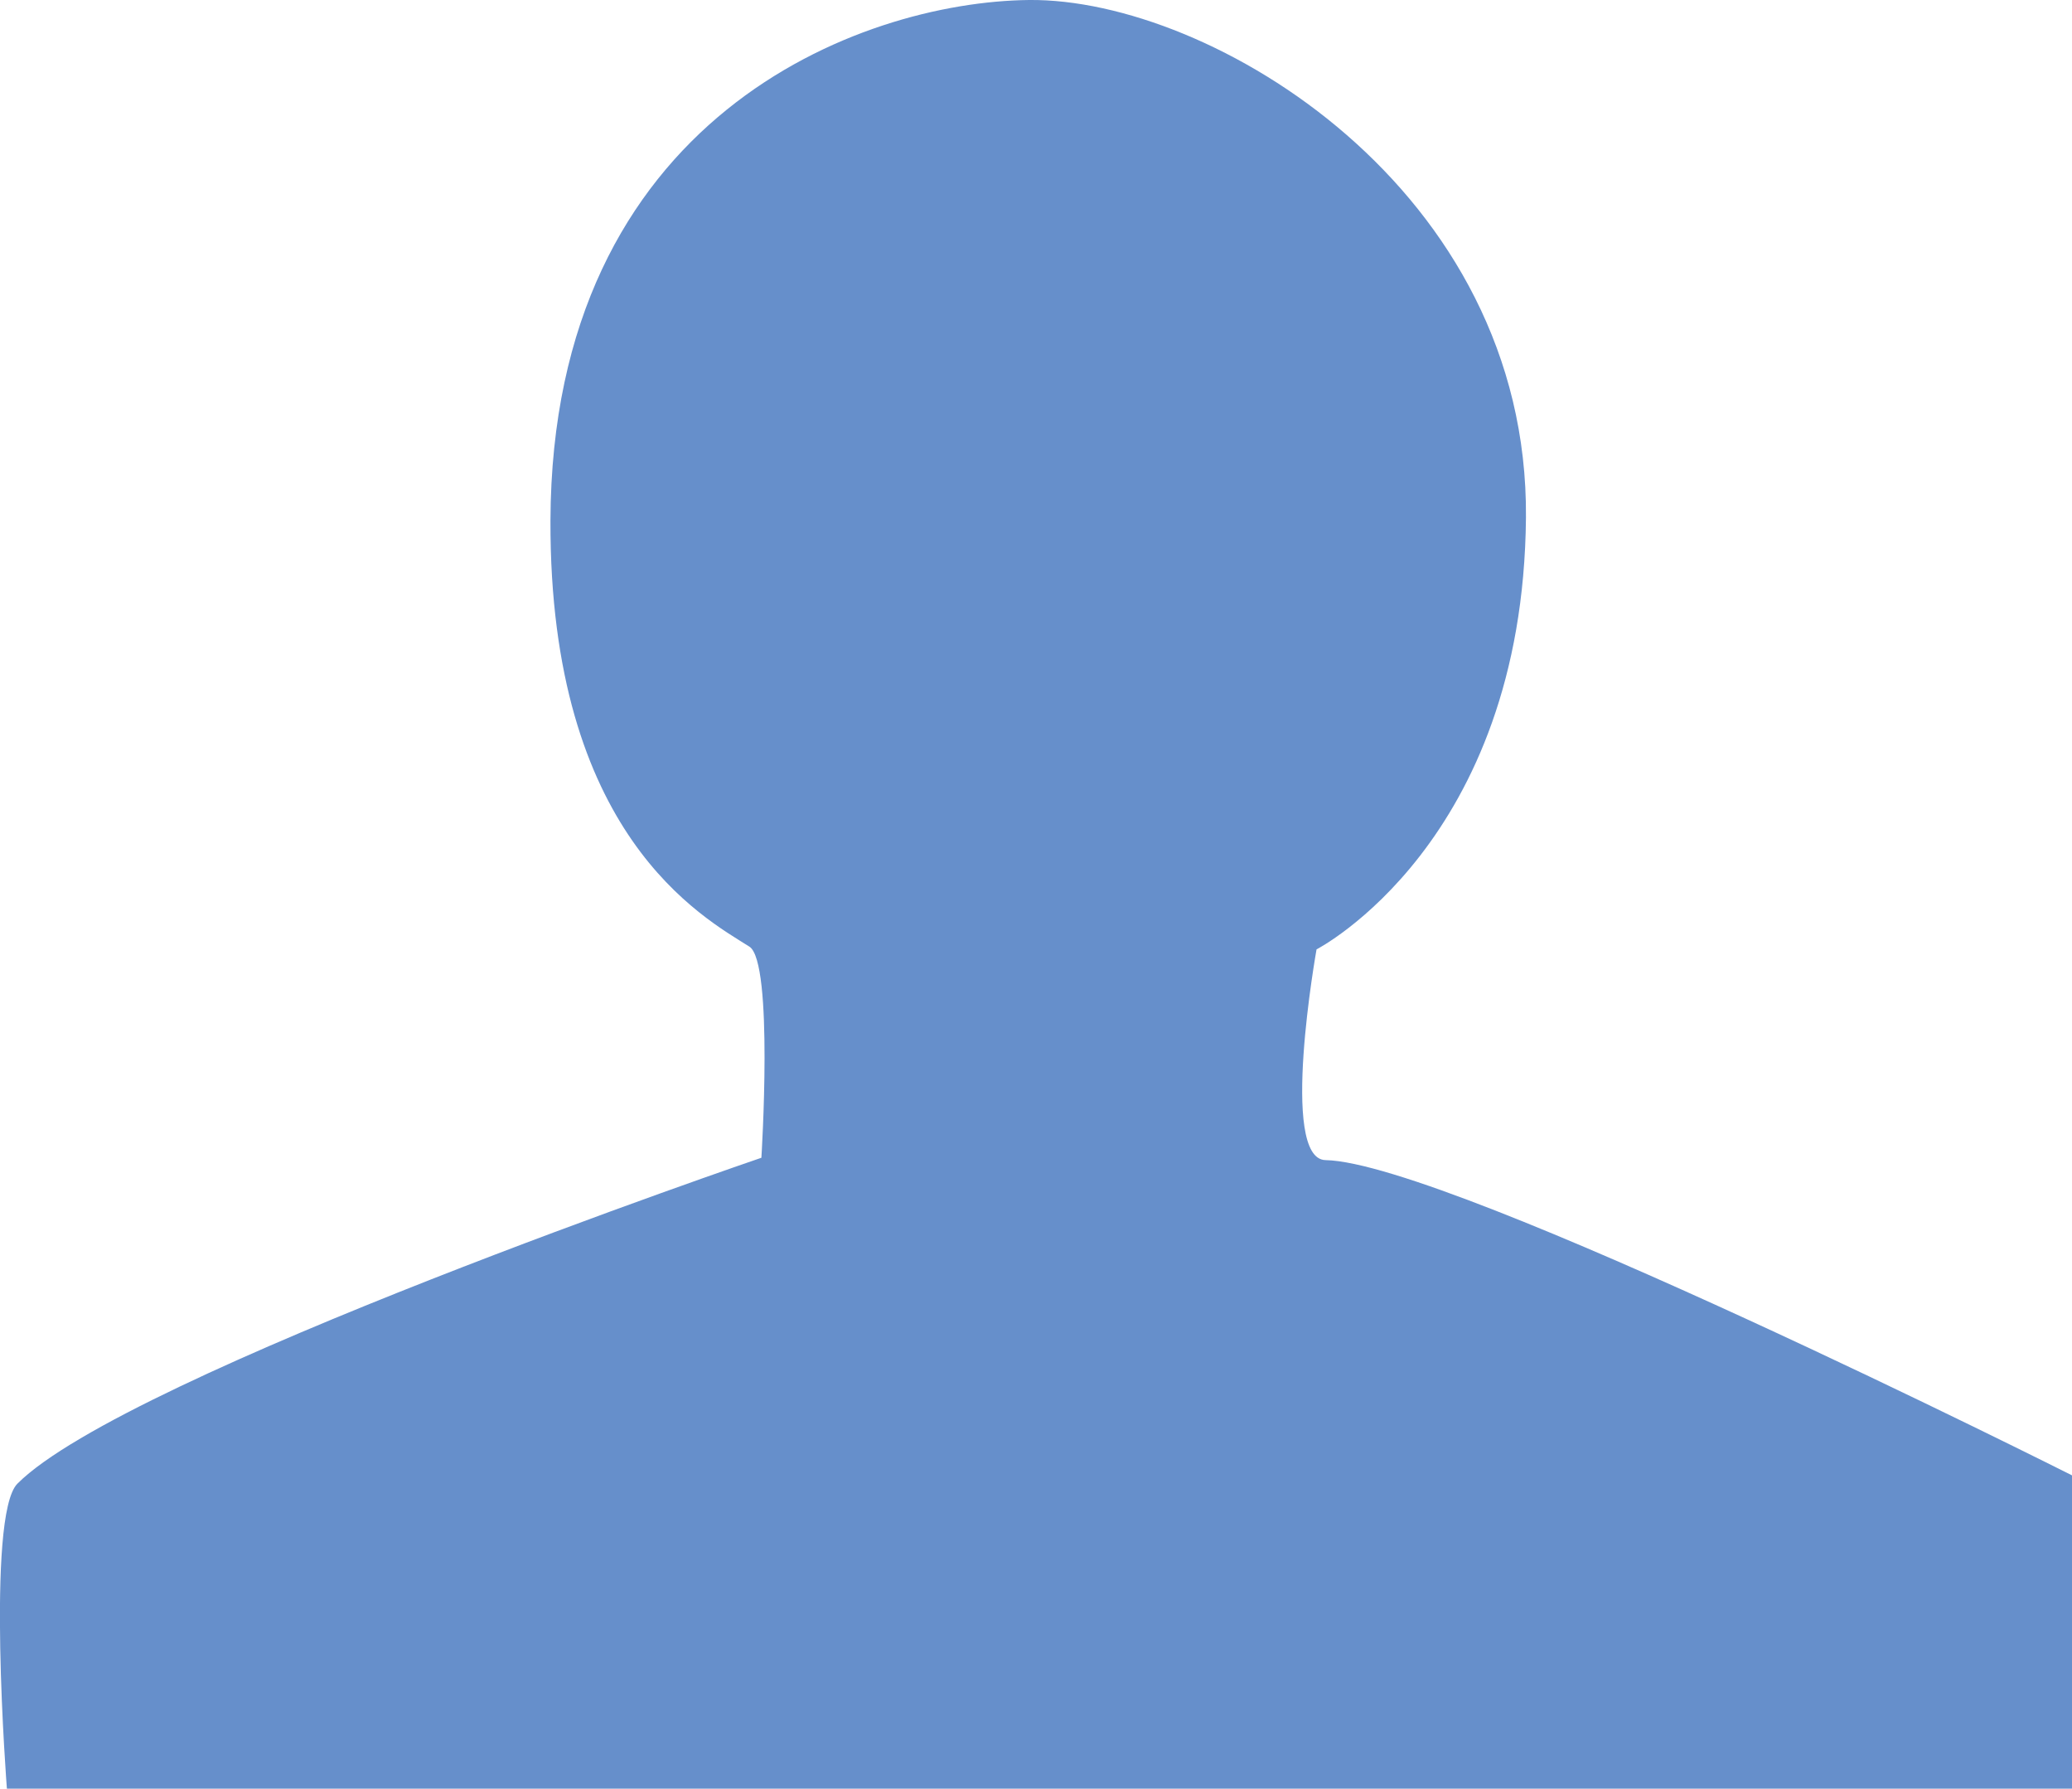 <svg xmlns="http://www.w3.org/2000/svg" width="15.019" height="12.962" viewBox="0 0 15.019 12.962"><path fill-rule="evenodd" clip-rule="evenodd" fill="#668FCB" d="M.05 12.962h14.97v-2.27s-4.506-2.268-5.412-2.285C9.27 8.4 9.543 6.88 9.543 6.88s1.498-.77 1.518-3.13C11.08 1.37 8.776-.013 7.46 0 6.23.013 4 .85 3.99 3.772c-.007 2.28 1.107 2.876 1.442 3.088.177.112.087 1.53.087 1.53S.915 9.96.126 10.752c-.23.232-.076 2.21-.076 2.21z"/></svg>